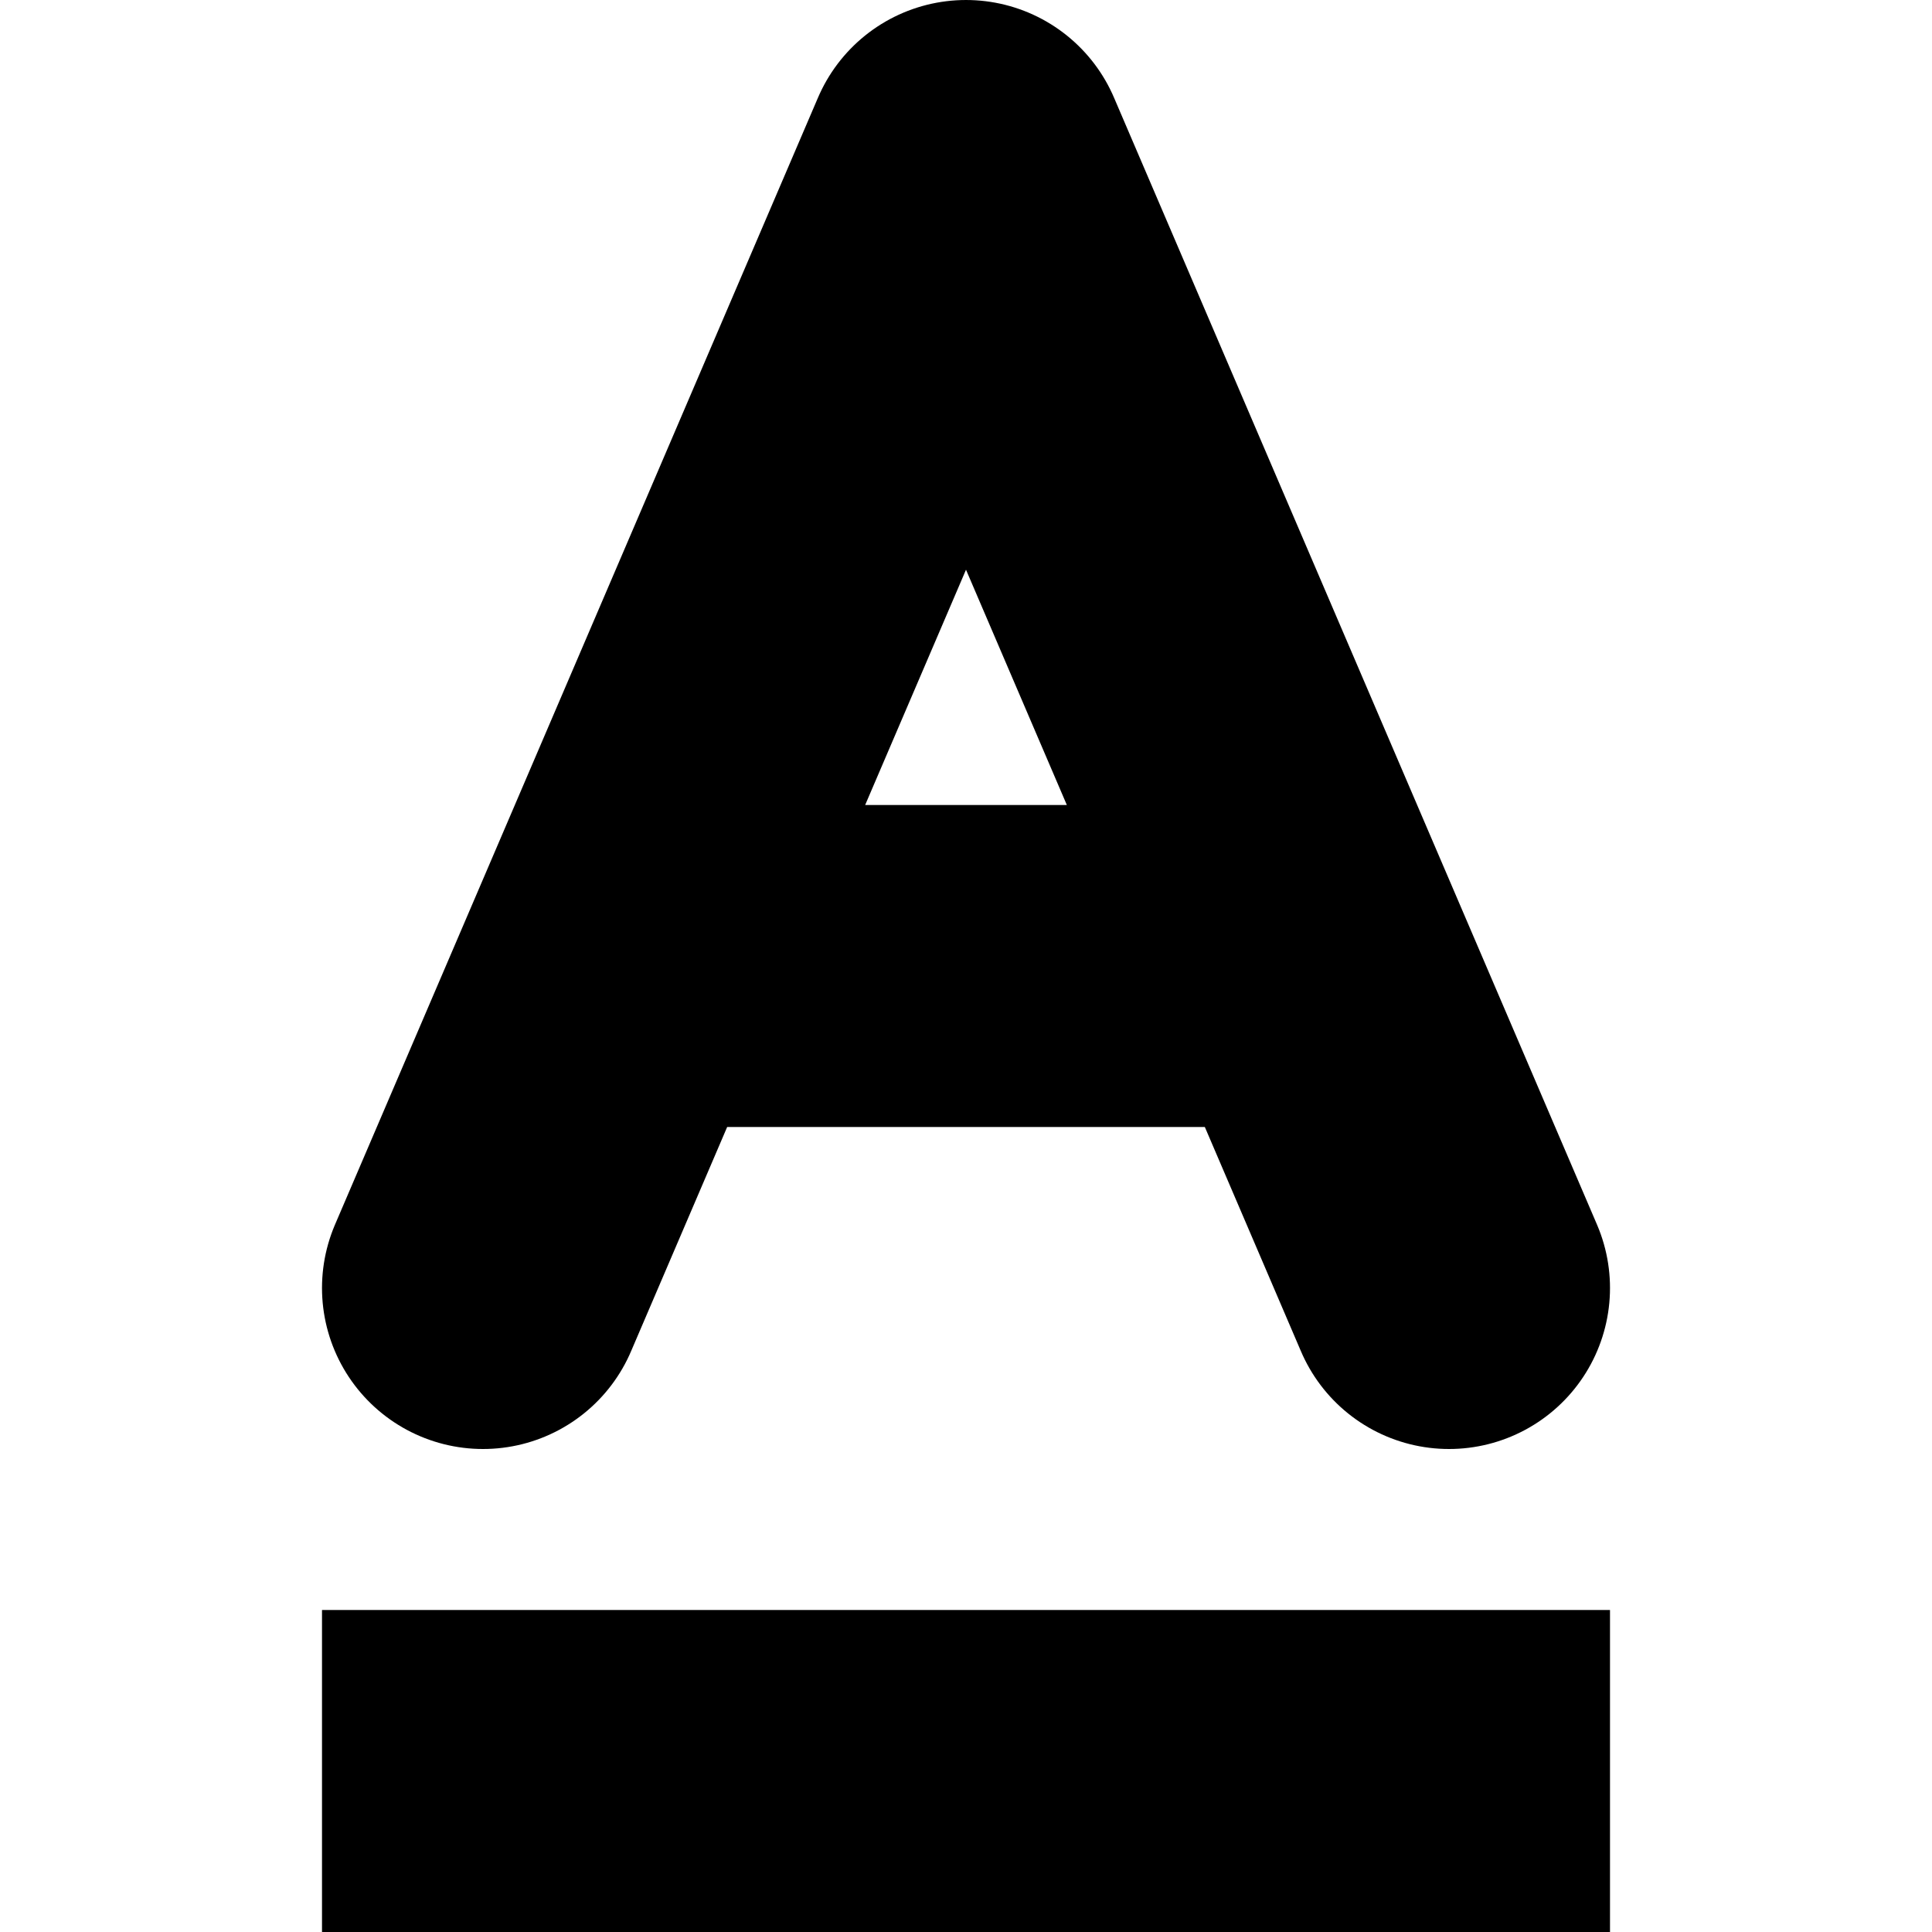 <svg xmlns="http://www.w3.org/2000/svg" width="1em" height="1em" viewBox="0 0 12 12"><path fill="none" stroke="currentColor" stroke-linecap="round" stroke-linejoin="round" stroke-width="2" d="m3 8l3-7l3 7M4 6h4"/><path fill="currentColor" d="M2 10h8v2H2z"/></svg>